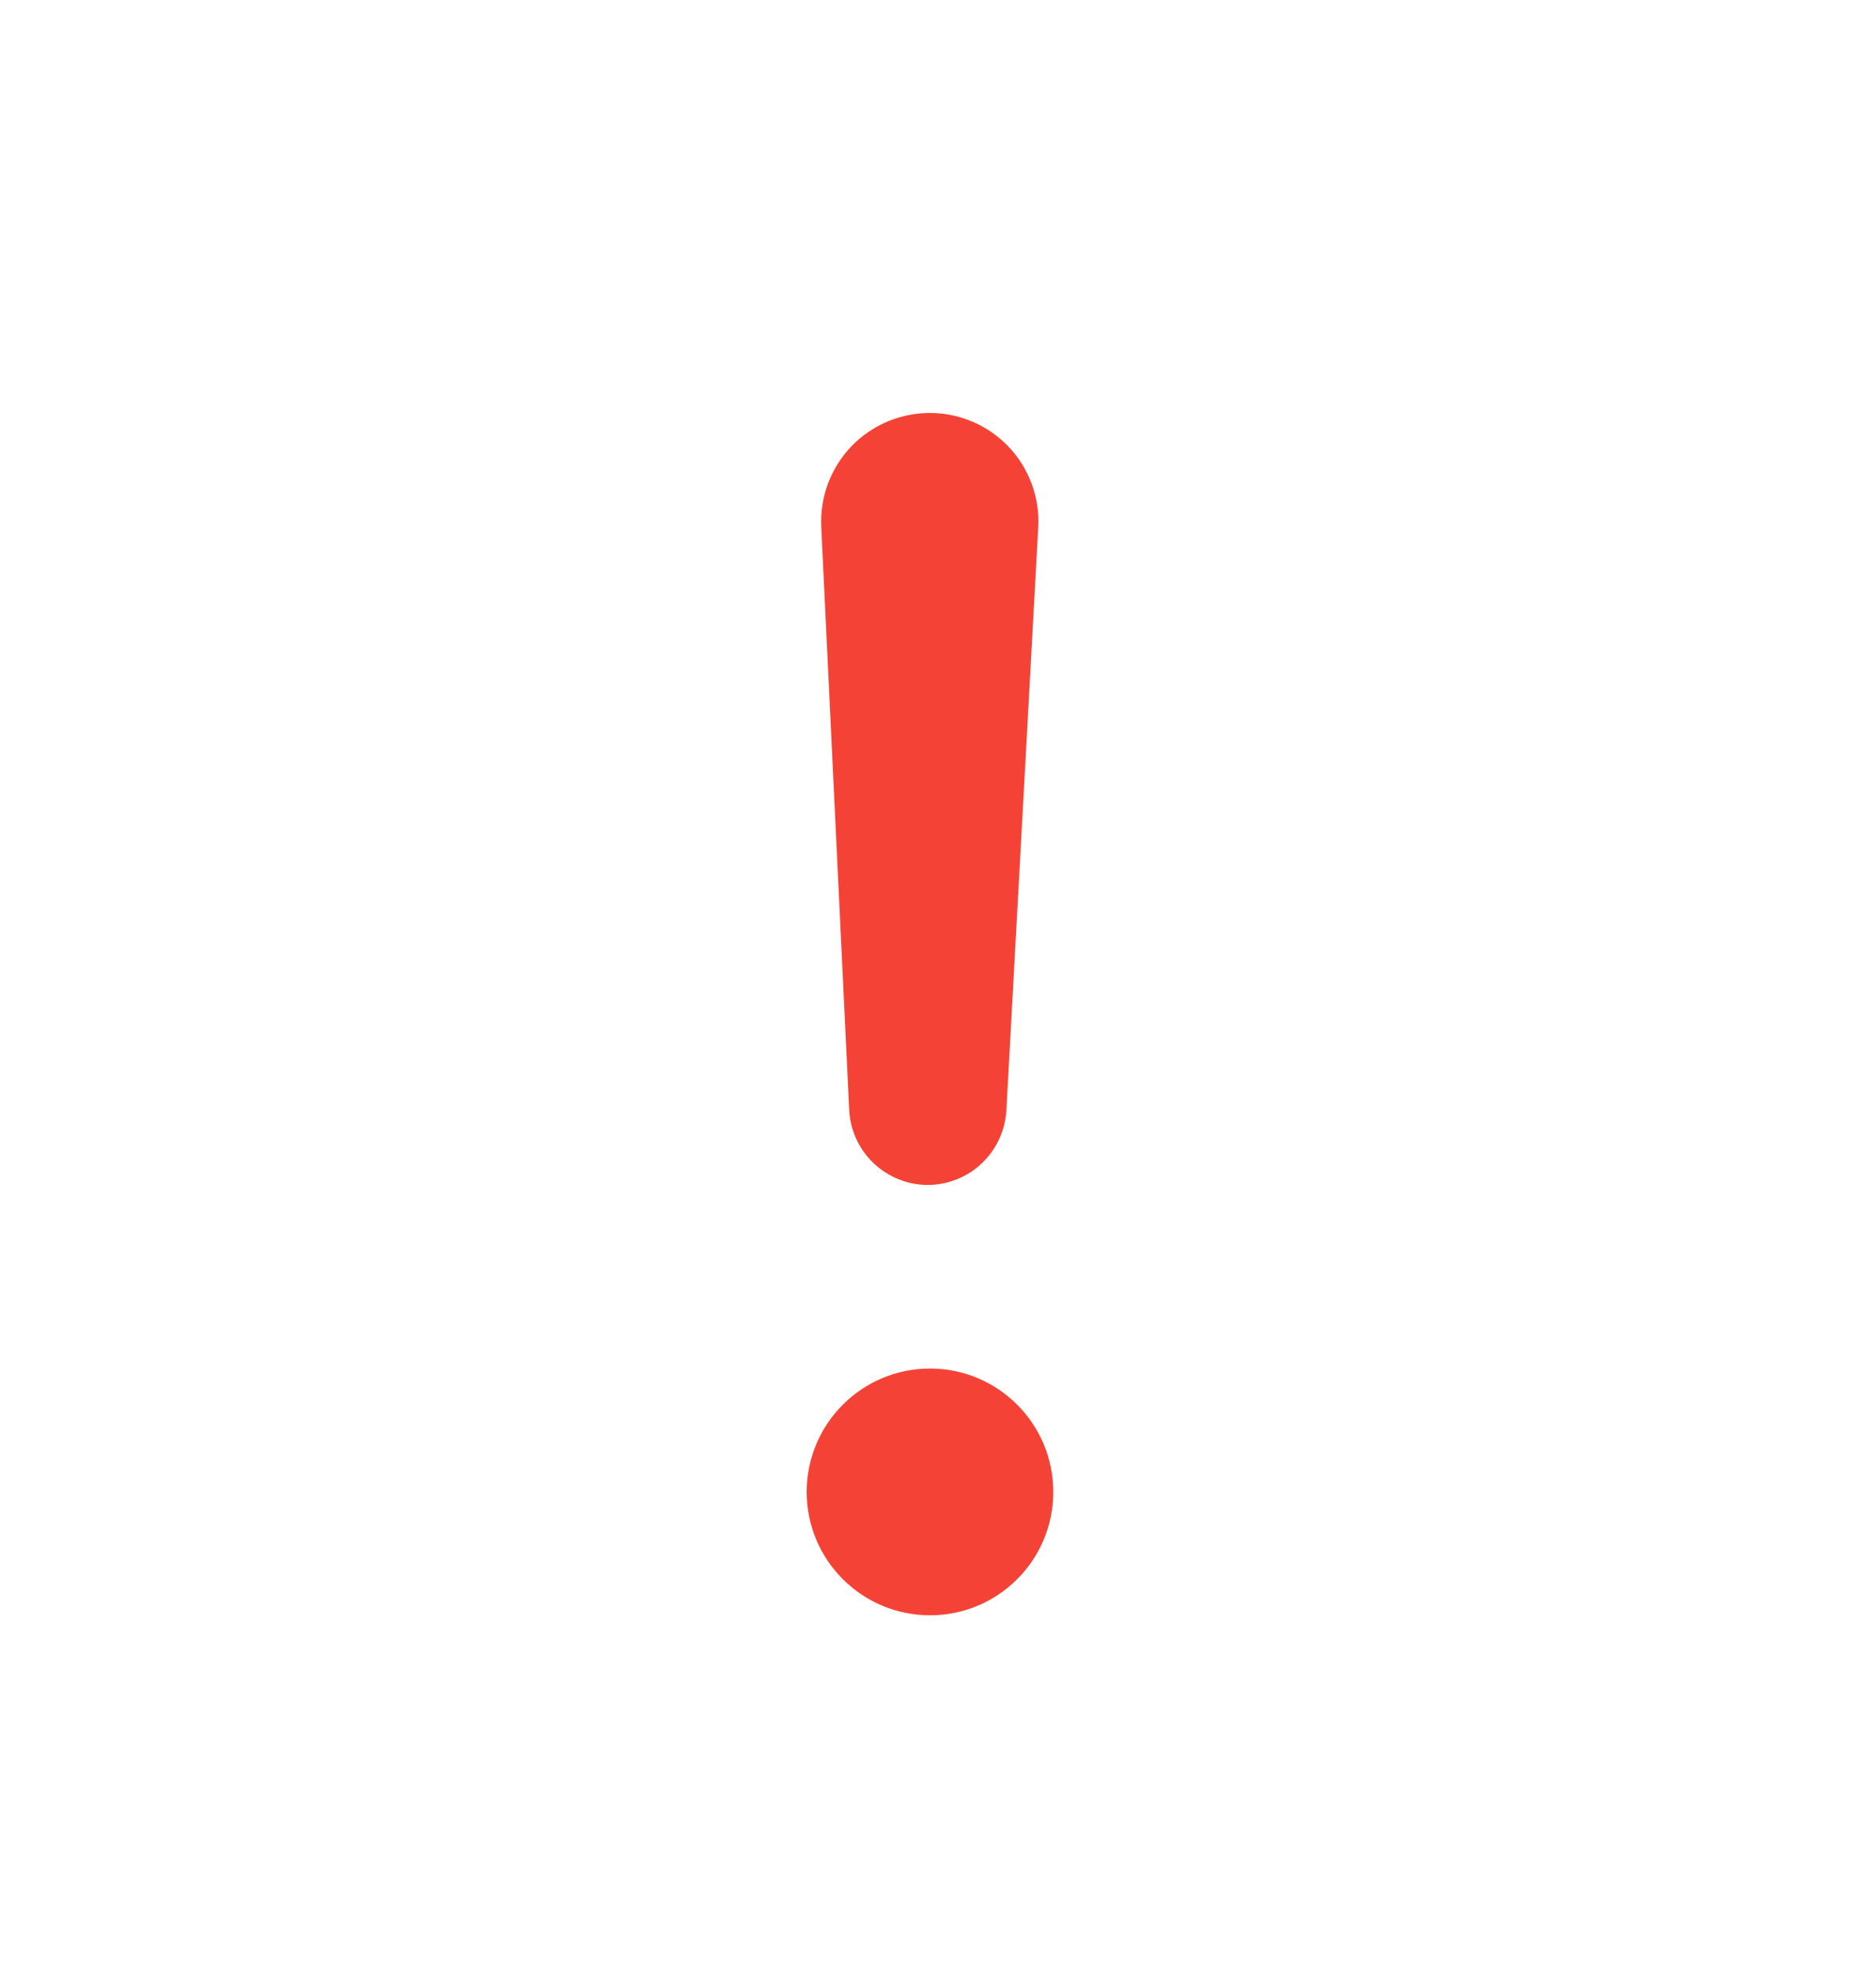 <svg width="20" height="21" viewBox="0 0 20 21" fill="none" xmlns="http://www.w3.org/2000/svg">
<path d="M9.915 17.21C10.641 17.21 11.229 16.622 11.229 15.896C11.229 15.17 10.641 14.581 9.915 14.581C9.189 14.581 8.6 15.17 8.6 15.896C8.6 16.622 9.189 17.21 9.915 17.21Z" fill="#F44336"/>
<path d="M9.893 12.625C9.677 12.625 9.469 12.542 9.312 12.392C9.156 12.243 9.063 12.039 9.053 11.823L8.755 5.605C8.749 5.449 8.774 5.293 8.829 5.147C8.885 5.001 8.969 4.868 9.077 4.755C9.186 4.642 9.316 4.553 9.46 4.492C9.604 4.431 9.758 4.4 9.915 4.4C10.071 4.4 10.226 4.432 10.37 4.494C10.514 4.555 10.643 4.646 10.752 4.759C10.86 4.872 10.943 5.006 10.998 5.153C11.053 5.3 11.077 5.456 11.069 5.612L10.729 11.829C10.717 12.043 10.624 12.245 10.469 12.393C10.314 12.541 10.107 12.624 9.893 12.625Z" fill="#F44336"/>
</svg>
